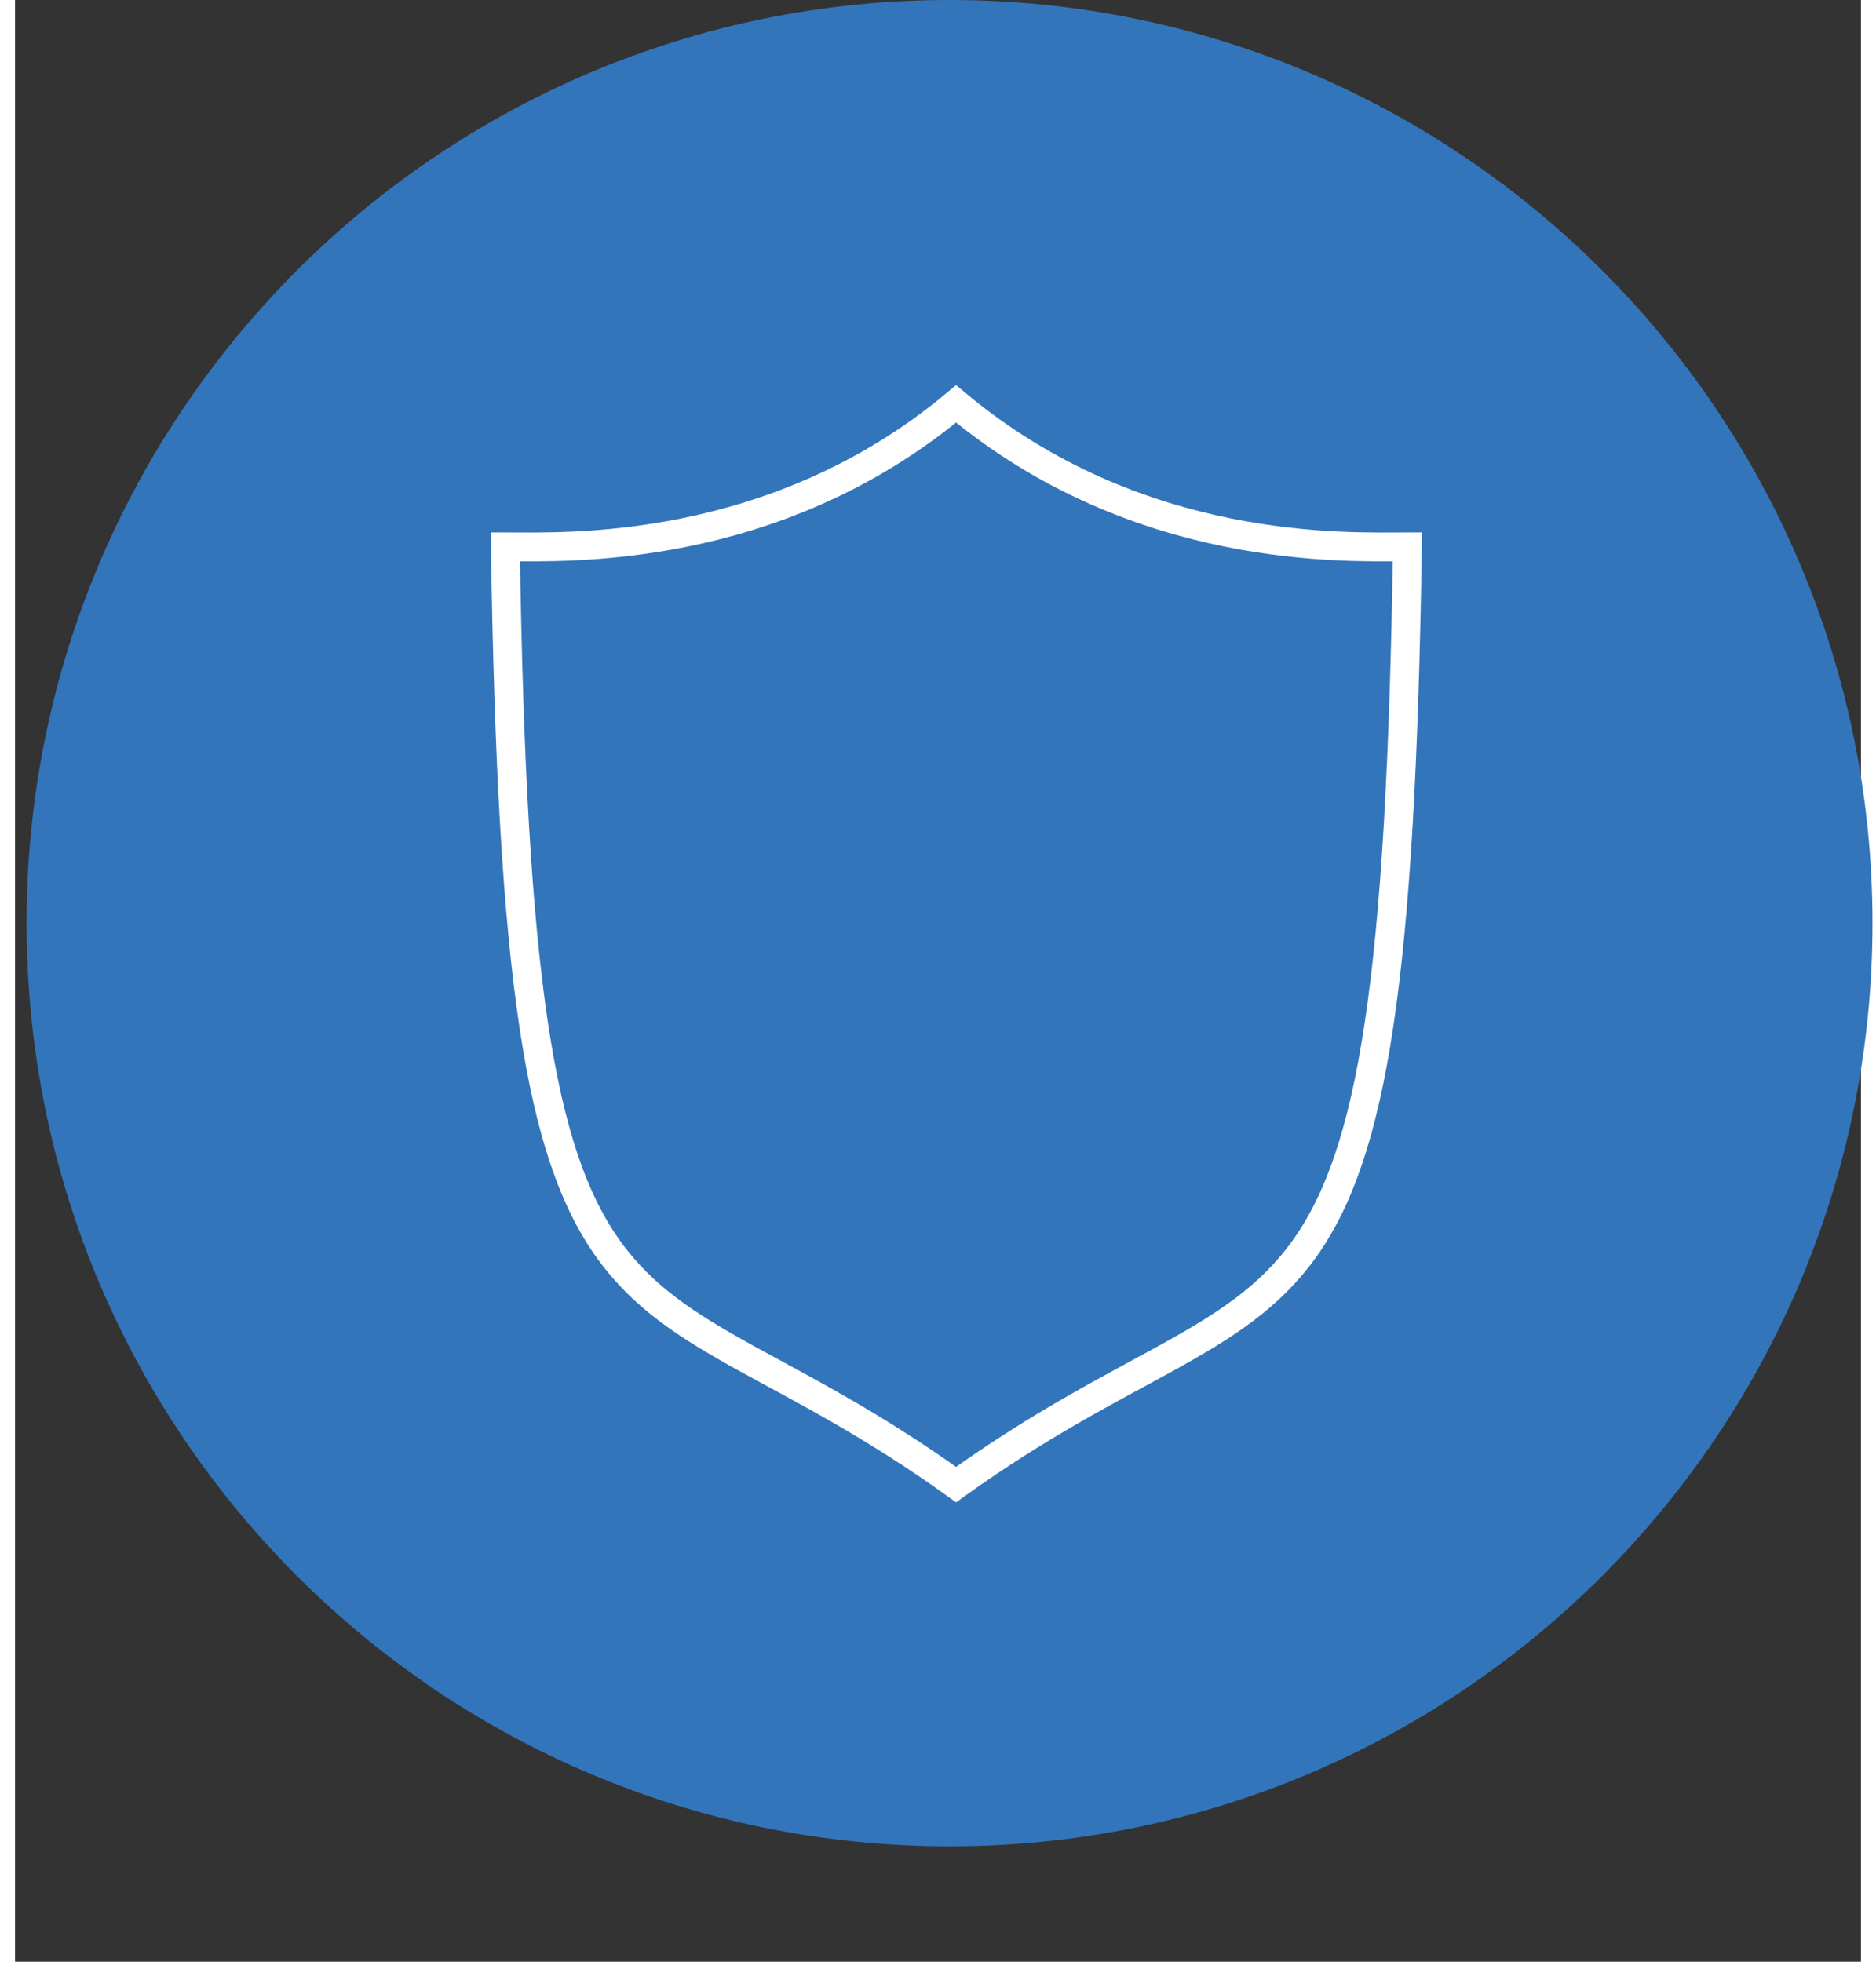 <svg width="22" height="23" viewBox="0 0 64 68" fill="none" xmlns="http://www.w3.org/2000/svg">
  <rect x="0" y="0" width="64" height="68" fill="#333333" stroke="none"/>
  <path d="M32.4 64C50.073 64 64.4 49.673 64.4 32C64.4 14.327 50.073 0 32.4 0C14.727 0 0.4 14.327 0.4 32C0.4 49.673 14.727 64 32.4 64Z" fill="#3375BB"/>
  <path d="M32.627 14C38.951 19.282 46.203 18.956 48.275 18.956C47.822 48.994 44.368 43.037 32.627 51.46C20.885 43.037 17.453 48.994 17 18.956C19.05 18.956 26.303 19.282 32.627 14Z" stroke="white" strokeWidth="4" strokeMiterlimit="10" strokeLinecap="round" strokeLinejoin="round"/>
  <defs>
    <clipPath id="clip0">
      <rect width="64" height="64" fill="white" transform="translate(0.4)"/>
    </clipPath>
  </defs>
</svg>

